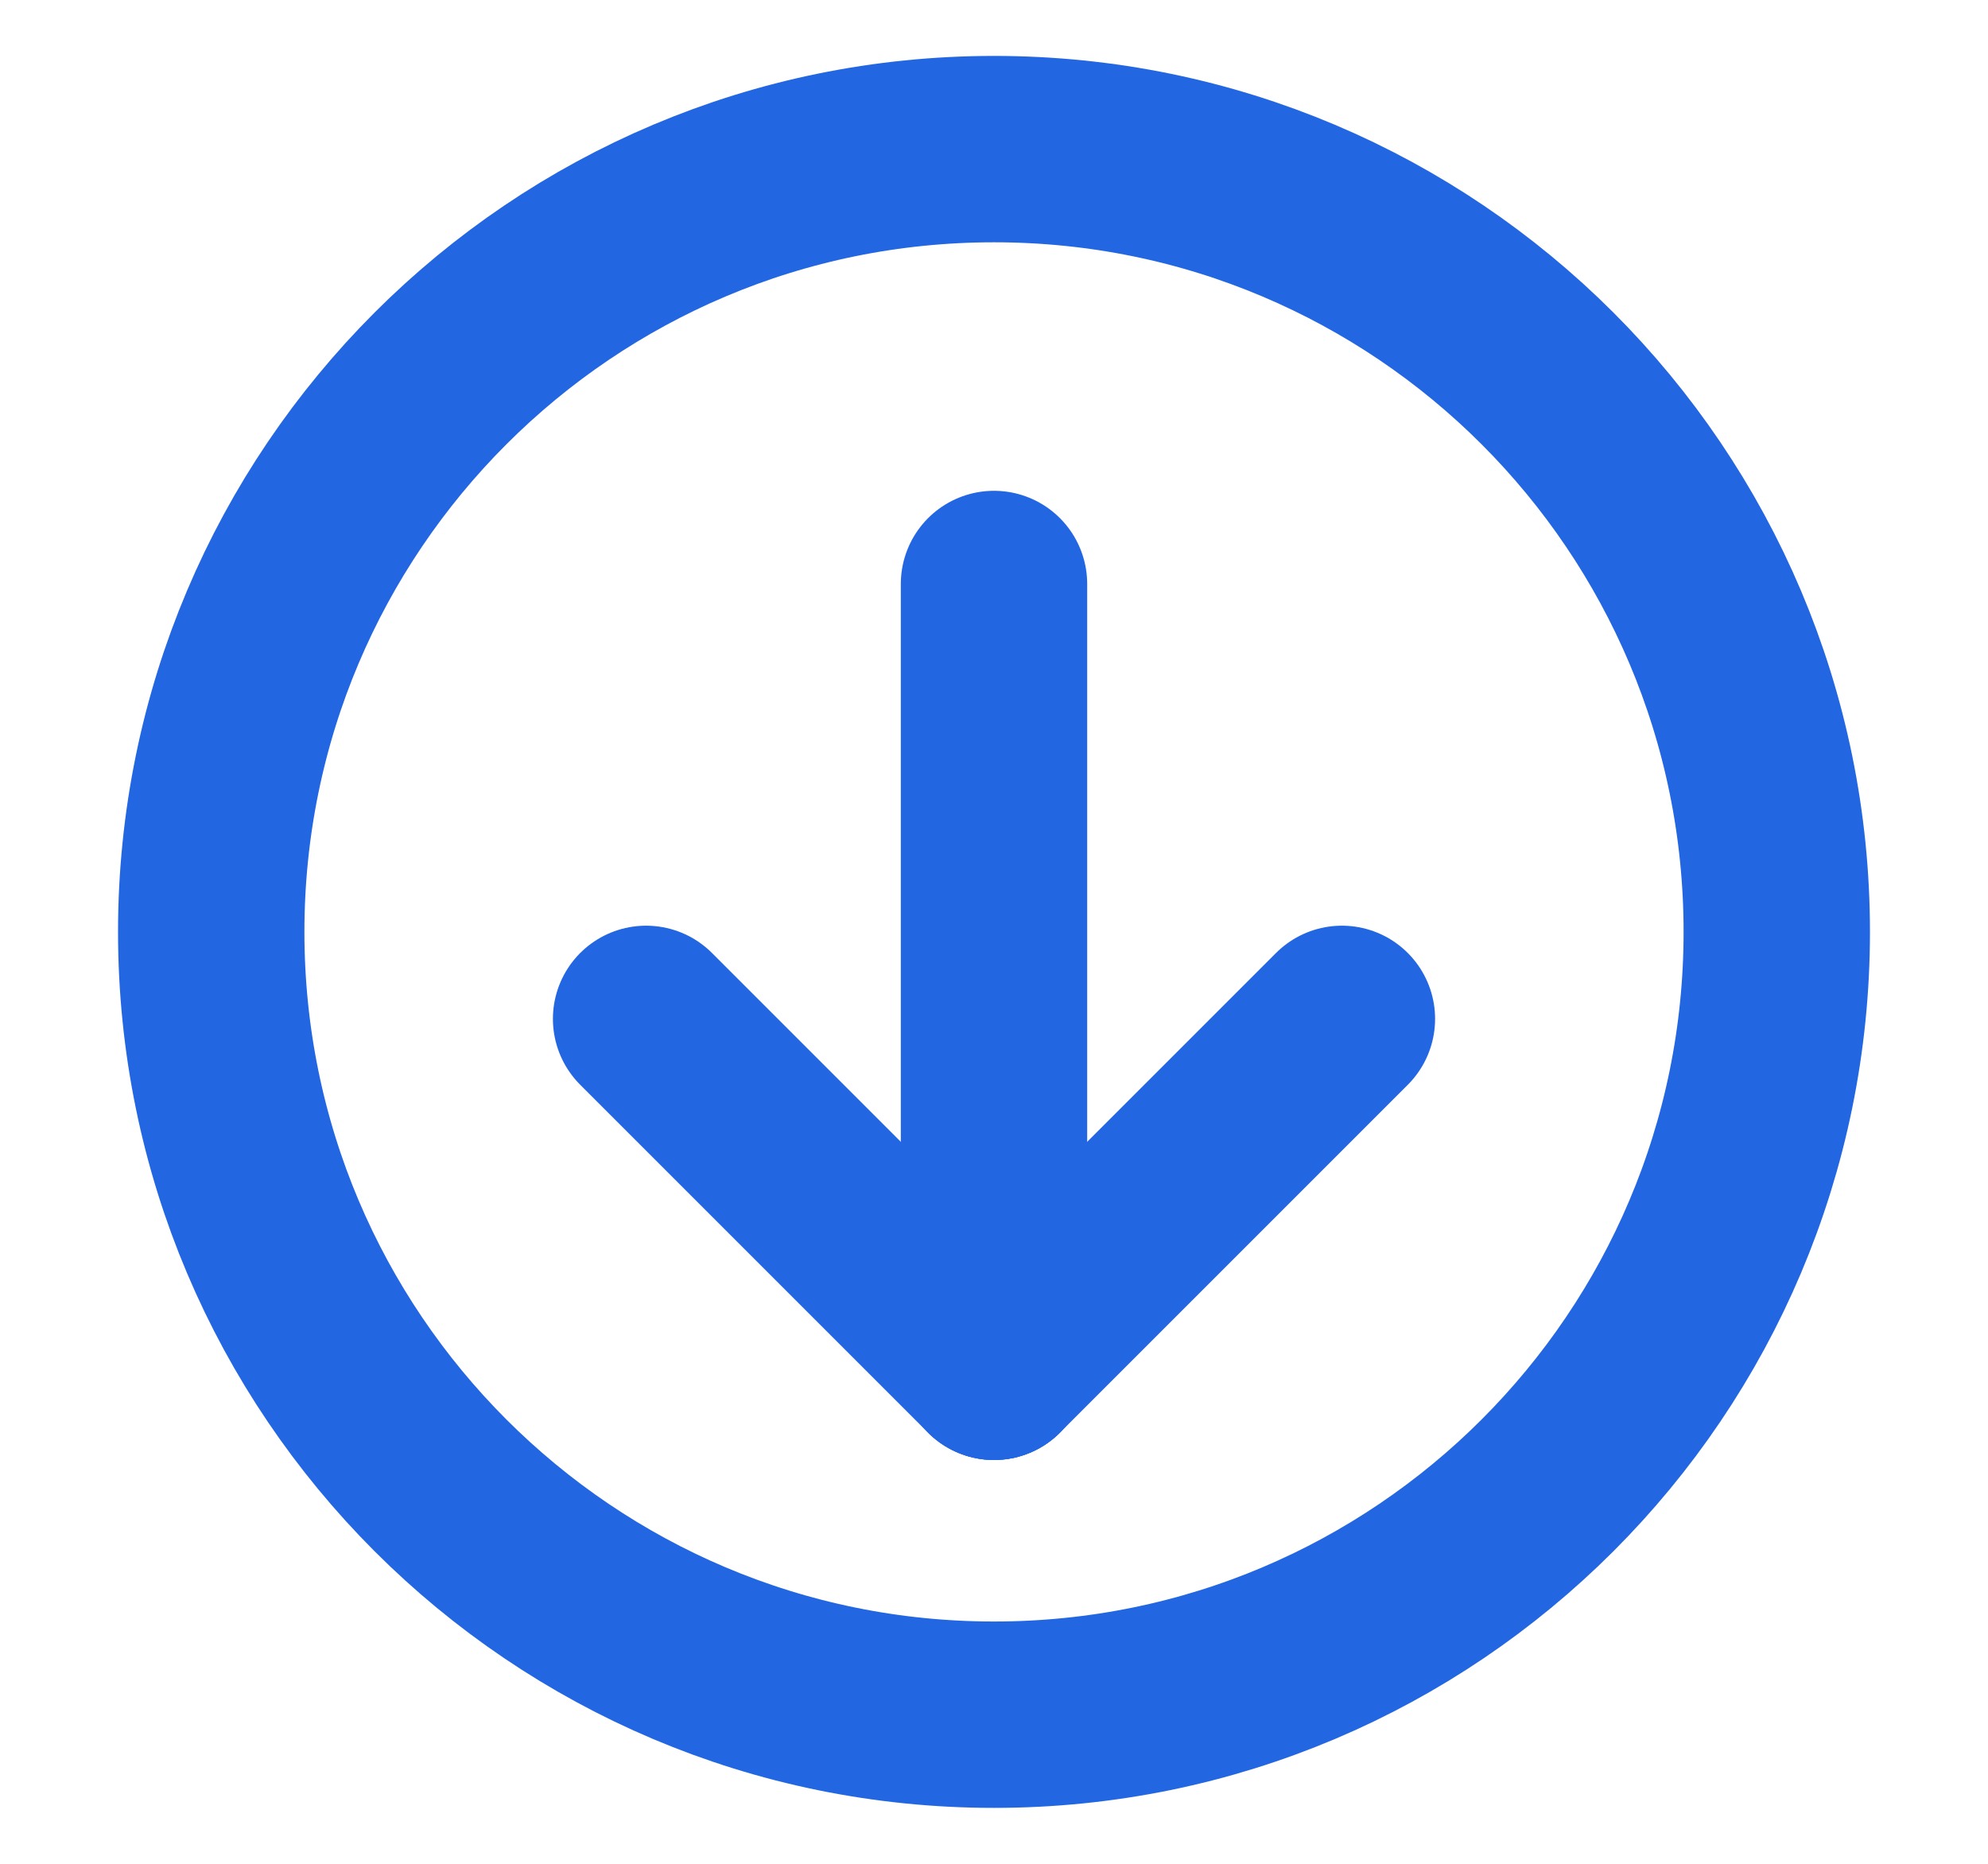 <svg width="16" height="15" viewBox="0 0 16 15" fill="none" xmlns="http://www.w3.org/2000/svg">
<path d="M8 13.8C11.479 13.8 14.3 10.979 14.3 7.5C14.3 4.021 11.479 1.2 8 1.2C4.521 1.2 1.7 4.021 1.7 7.5C1.7 10.979 4.521 13.8 8 13.8Z" stroke="#2266E2" stroke-width="1.5" stroke-linecap="round" stroke-linejoin="round"/>
<path d="M8 4.7V11" stroke="#2266E2" stroke-width="1.5" stroke-linecap="round" stroke-linejoin="round"/>
<path d="M8 11L5.2 8.2" stroke="#2266E2" stroke-width="1.5" stroke-linecap="round" stroke-linejoin="round"/>
<path d="M8 11L10.8 8.2" stroke="#2266E2" stroke-width="1.5" stroke-linecap="round" stroke-linejoin="round"/>
</svg>
